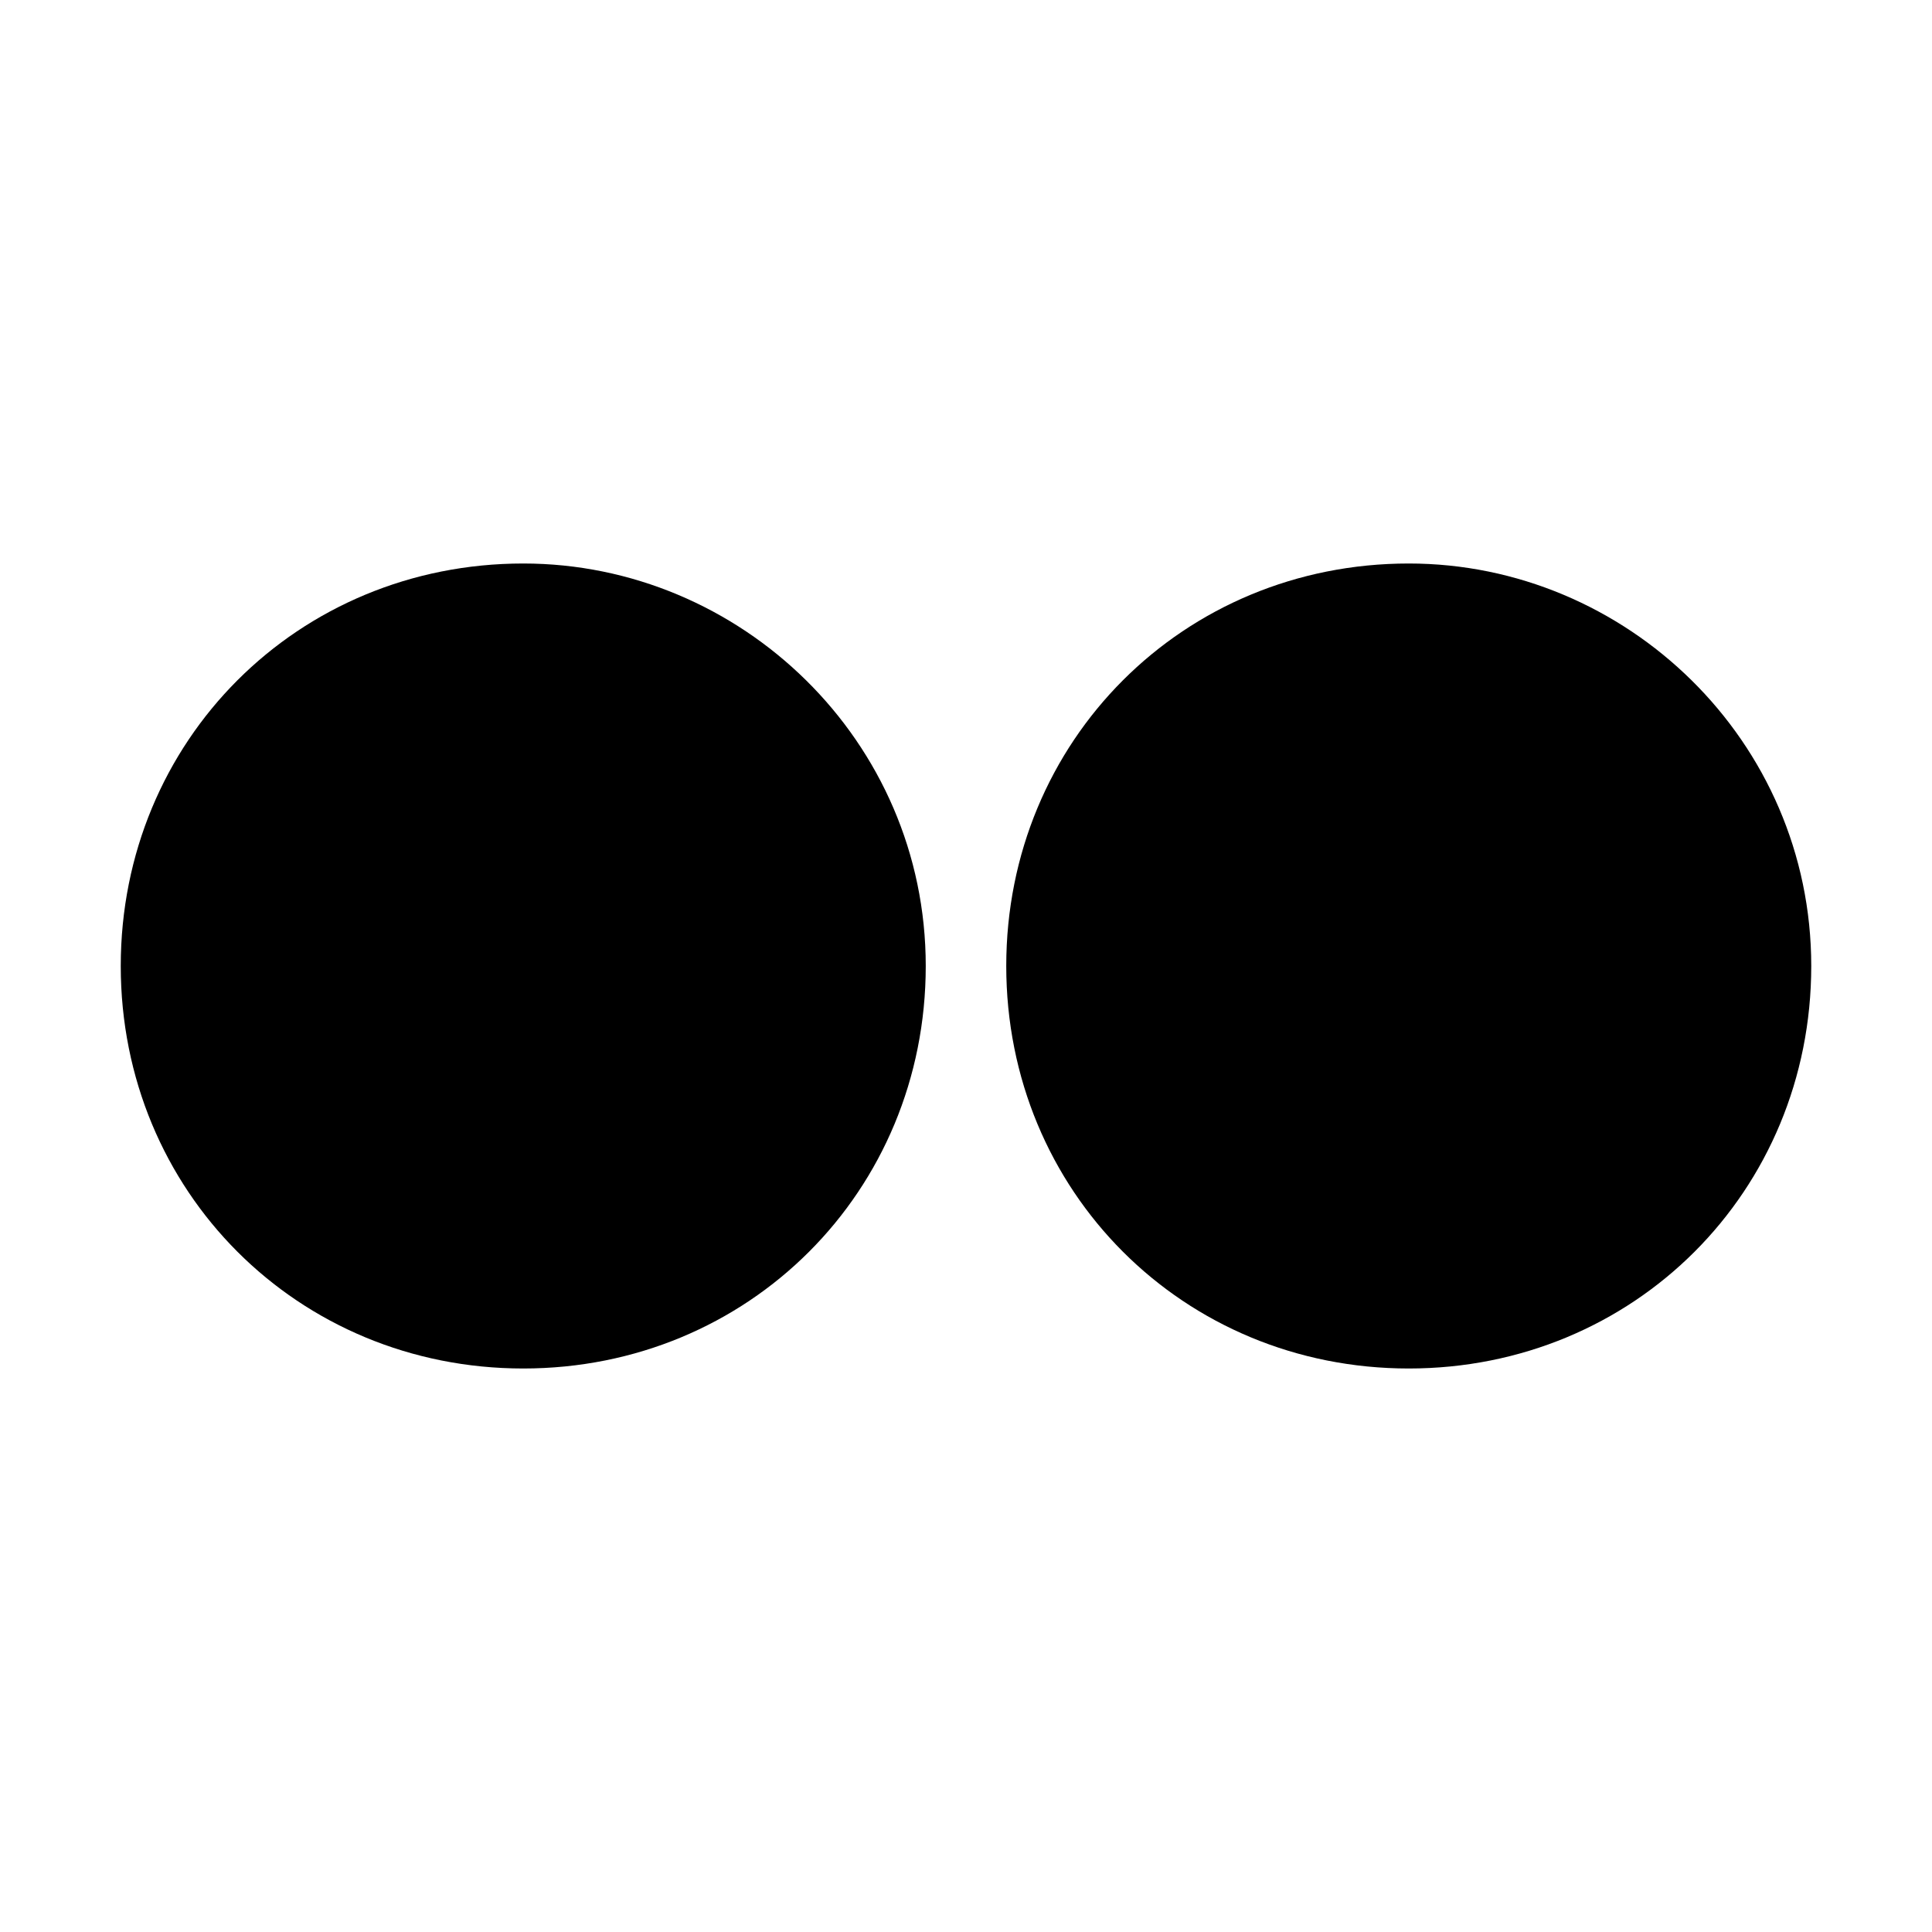 <?xml version="1.0" encoding="utf-8"?>
<!-- Generator: Adobe Illustrator 19.2.1, SVG Export Plug-In . SVG Version: 6.00 Build 0)  -->
<svg version="1.1" id="Layer_1" xmlns="http://www.w3.org/2000/svg" xmlns:xlink="http://www.w3.org/1999/xlink" x="0px" y="0px"
	 viewBox="0 0 24 24" style="enable-background:new 0 0 24 24;" xml:space="preserve">
<g>
	<path d="M6.5,7c-2.8,0-5,2.2-5,5s2.2,5,5,5s5-2.2,5-5S9.2,7,6.5,7z M17.5,7c-2.8,0-5,2.2-5,5s2.2,5,5,5s5-2.2,5-5S20.2,7,17.5,7z"
		/>
</g>
</svg>

